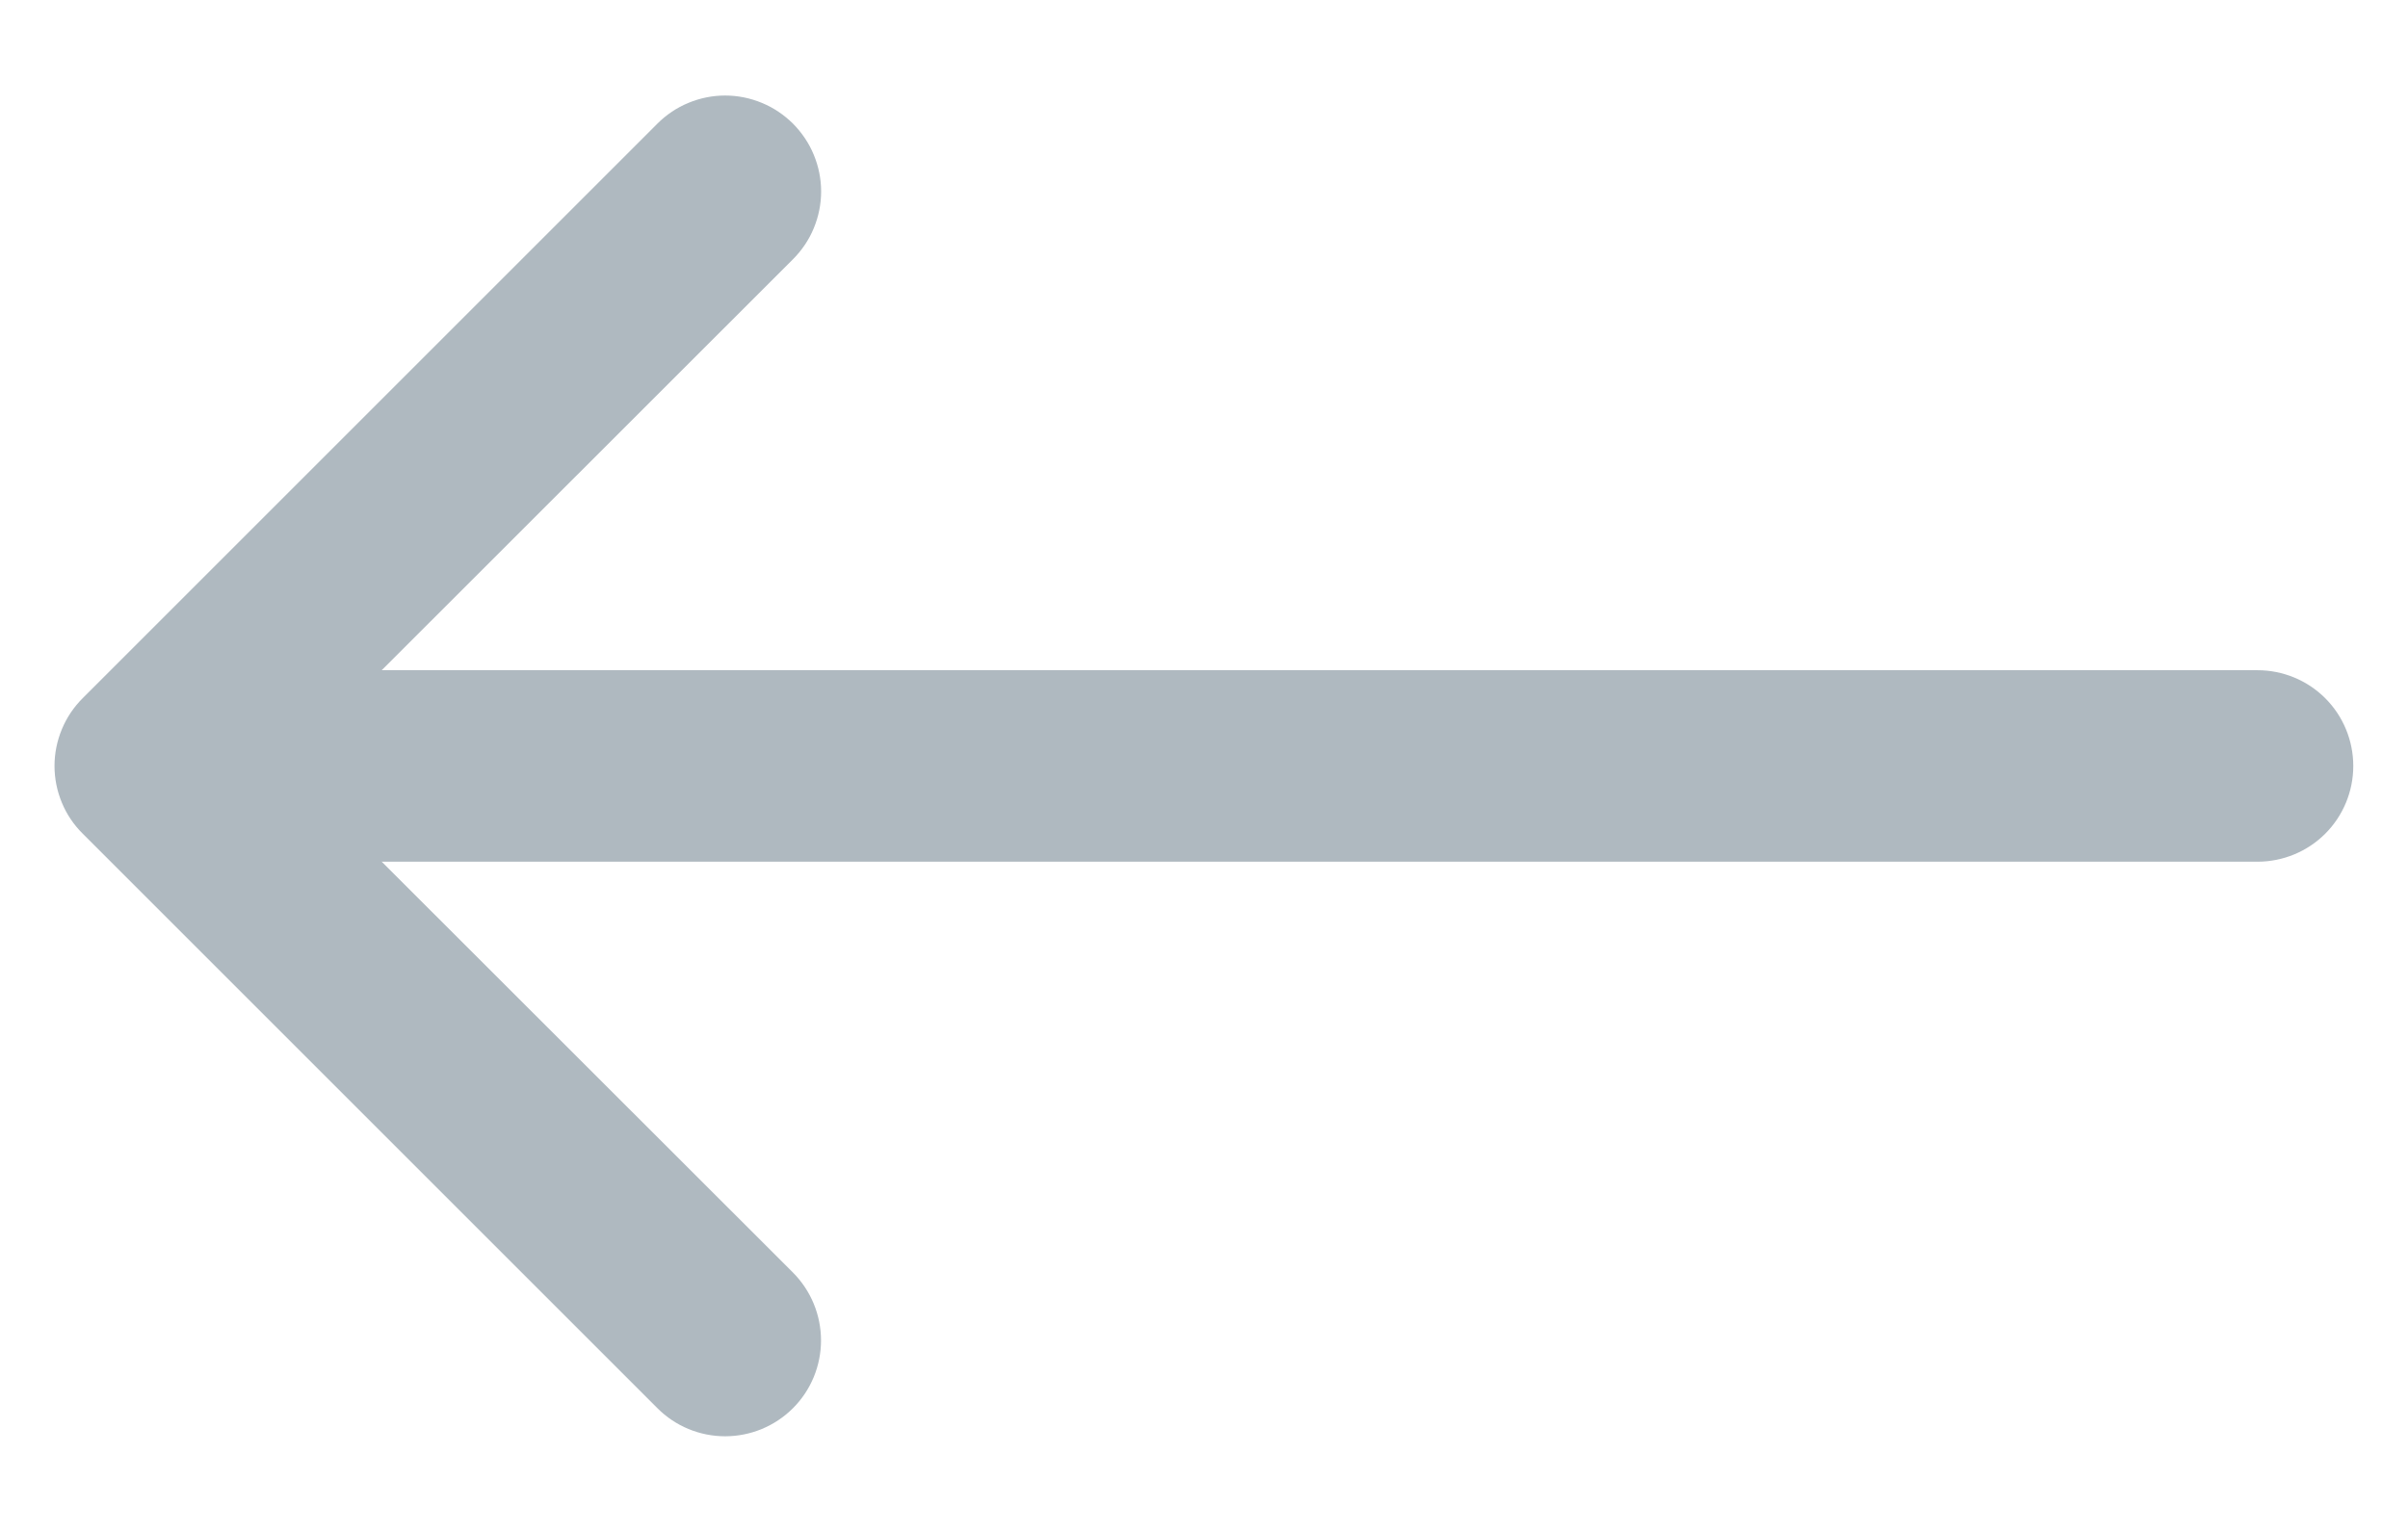 <svg width="22" height="14" viewBox="0 0 22 14" fill="none" xmlns="http://www.w3.org/2000/svg">
<path fill-rule="evenodd" clip-rule="evenodd" d="M7.245 1.13C7.163 1.049 7.067 0.984 6.96 0.94C6.854 0.896 6.74 0.873 6.625 0.873C6.51 0.873 6.396 0.896 6.29 0.94C6.183 0.984 6.087 1.049 6.006 1.13L0.756 6.38C0.674 6.462 0.609 6.558 0.565 6.665C0.521 6.771 0.498 6.885 0.498 7C0.498 7.115 0.521 7.229 0.565 7.335C0.609 7.442 0.674 7.538 0.756 7.619L6.006 12.869C6.17 13.034 6.393 13.126 6.625 13.126C6.857 13.126 7.08 13.034 7.245 12.869C7.409 12.705 7.501 12.482 7.501 12.25C7.501 12.018 7.409 11.795 7.245 11.63L2.612 7L7.245 2.369C7.326 2.288 7.391 2.192 7.435 2.085C7.479 1.979 7.502 1.865 7.502 1.75C7.502 1.635 7.479 1.521 7.435 1.415C7.391 1.308 7.326 1.212 7.245 1.13Z" fill="#AFB9C0"/>
<path fill-rule="evenodd" clip-rule="evenodd" d="M21.5 7C21.5 6.768 21.408 6.545 21.244 6.381C21.08 6.217 20.857 6.125 20.625 6.125H2.25C2.018 6.125 1.795 6.217 1.631 6.381C1.467 6.545 1.375 6.768 1.375 7C1.375 7.232 1.467 7.455 1.631 7.619C1.795 7.783 2.018 7.875 2.25 7.875H20.625C20.857 7.875 21.08 7.783 21.244 7.619C21.408 7.455 21.5 7.232 21.5 7Z" fill="#AFB9C0"/>
</svg>
